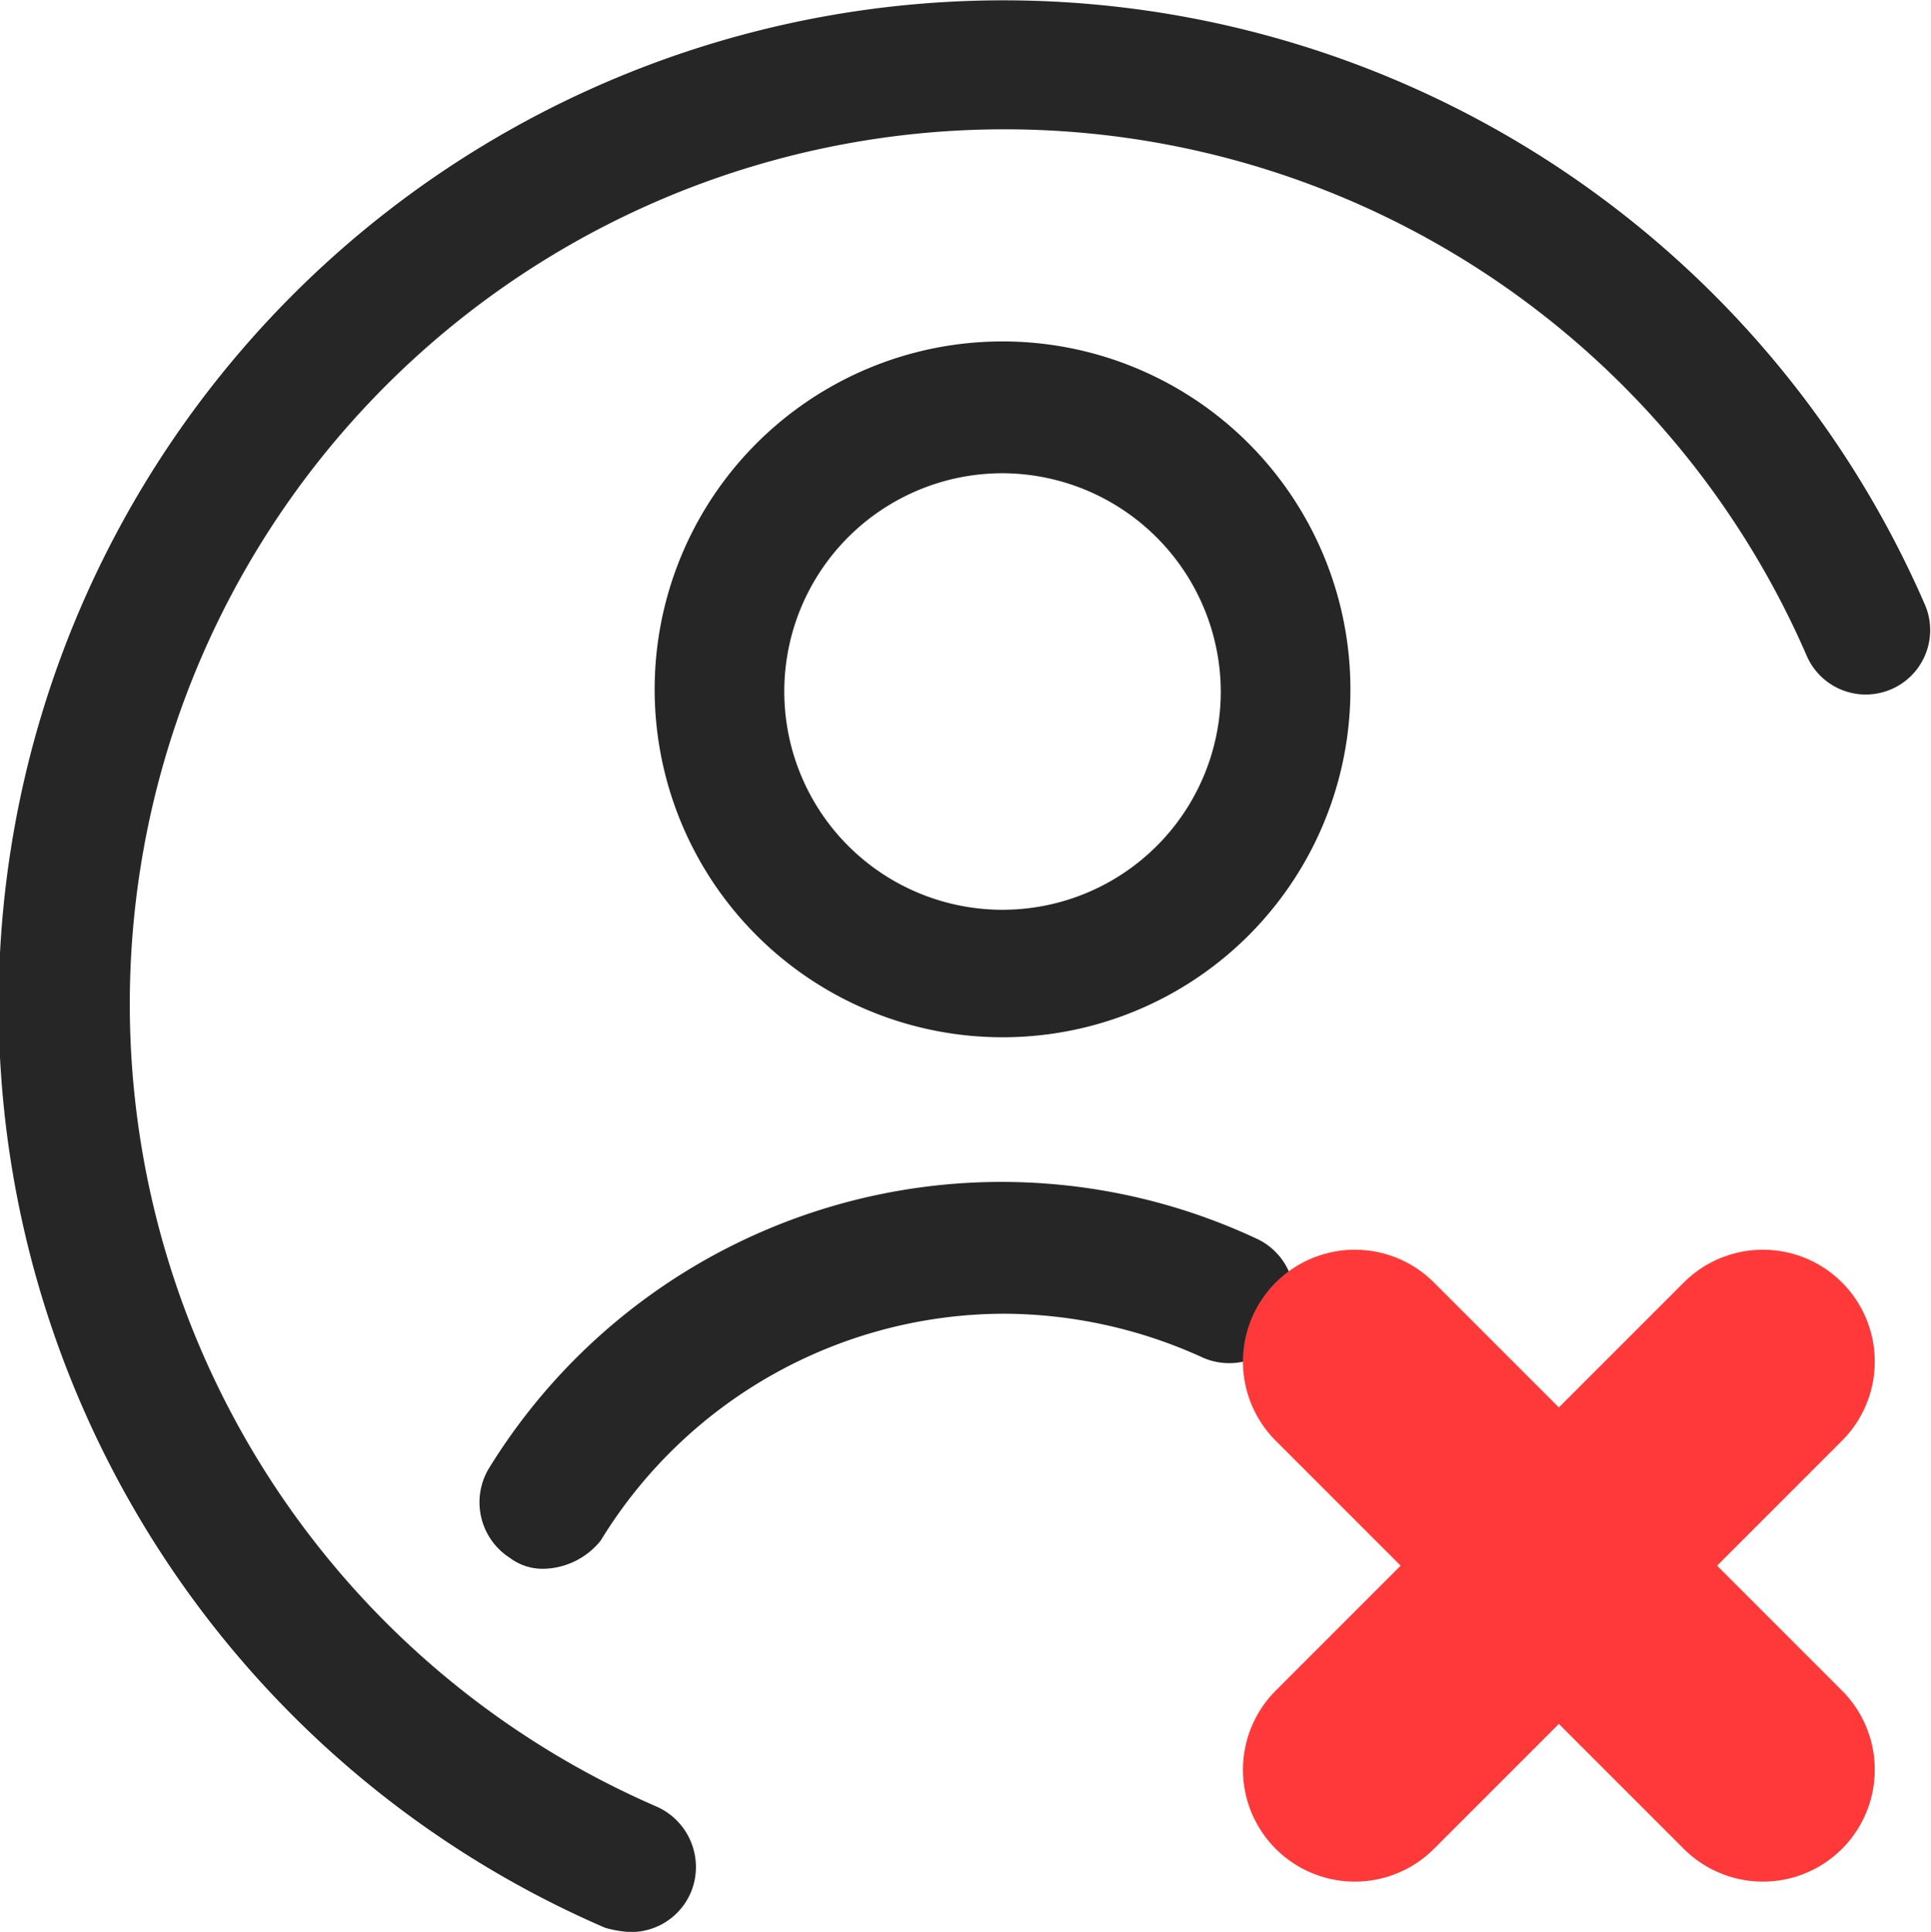 <svg xmlns="http://www.w3.org/2000/svg" width="25.889" height="25.897" viewBox="0 0 25.889 25.897"><defs><style>.a{fill:#262626;}.b{fill:none;stroke:#ff3939;stroke-linecap:round;stroke-width:3px;}</style></defs><g transform="translate(-706.336 -1406.776)"><g transform="translate(703.336 1402.376)"><g transform="translate(3 4.4)"><path class="a" d="M37.964,29.528a4.664,4.664,0,1,1,4.664-4.664A4.661,4.661,0,0,1,37.964,29.528Zm0-7.561a2.926,2.926,0,1,0,2.926,2.926A2.936,2.936,0,0,0,37.964,21.967Z" transform="translate(-24.523 -15.623)"/><path class="a" d="M11.459,30.3a1.454,1.454,0,0,1-.348-.058,13.471,13.471,0,1,1,17.7-17.728.863.863,0,0,1-1.593.666,11.726,11.726,0,1,0-15.411,15.44.886.886,0,0,1,.463,1.13A.873.873,0,0,1,11.459,30.3Z" transform="translate(-3 -4.4)"/><path class="a" d="M26.064,64.285a.729.729,0,0,1-.463-.145.885.885,0,0,1-.29-1.188,8.069,8.069,0,0,1,10.283-3.1.875.875,0,1,1-.724,1.593,6.457,6.457,0,0,0-2.636-.579,6.352,6.352,0,0,0-5.417,3.042A1.006,1.006,0,0,1,26.064,64.285Z" transform="translate(-18.764 -43.255)"/></g></g><line class="b" x2="5.471" y2="5.471" transform="translate(724.5 1425.029)"/><line class="b" x1="5.471" y2="5.471" transform="translate(724.5 1425.029)"/></g></svg>